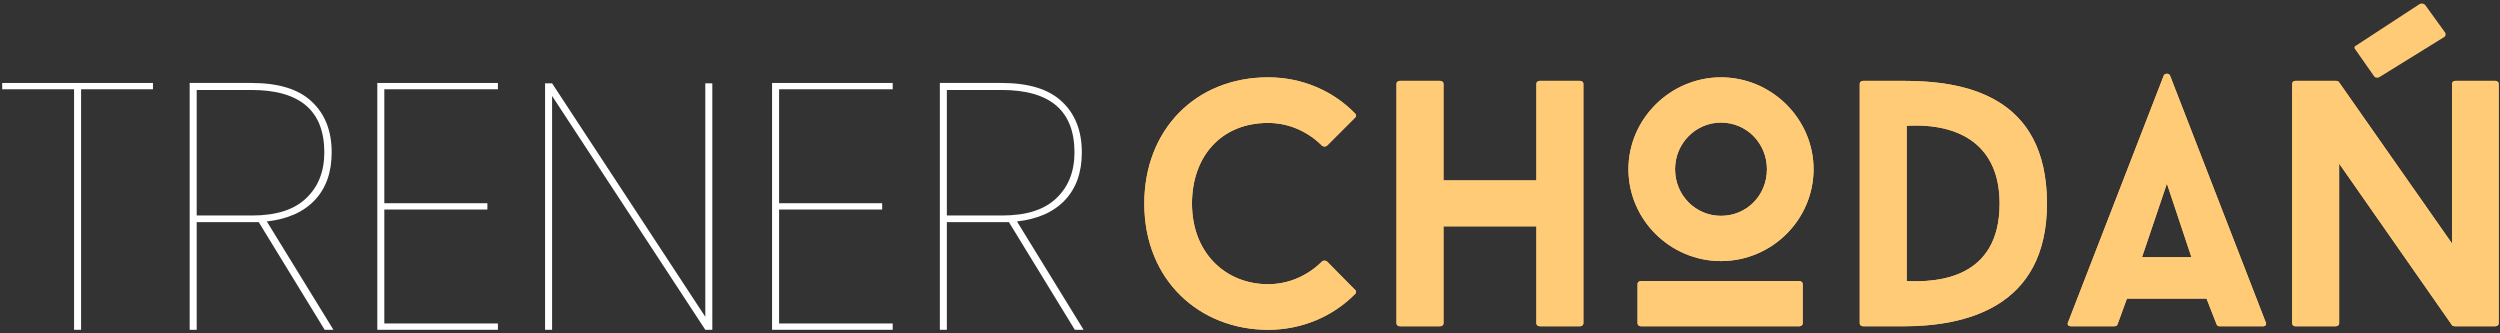 <svg width="570" height="76" viewBox="0 0 570 76" fill="none" xmlns="http://www.w3.org/2000/svg">
<rect x="0" y="0" width="570" height="76" fill="#333333" stroke="none"/>
<path d="M289.118 64.799C279.526 64.799 271.772 57.764 271.772 46.413C271.772 35.781 278.327 28.027 289.118 28.027C293.915 28.027 298.231 30.026 301.429 33.223C301.748 33.463 302.228 33.463 302.548 33.223L308.943 26.828C309.263 26.588 309.263 26.109 308.943 25.869C303.987 20.753 296.952 17.636 289.118 17.636C272.651 17.636 260.9 29.546 260.9 46.413C260.9 63.999 273.61 75.191 289.118 75.191C296.952 75.191 303.987 72.073 308.943 67.037C309.263 66.797 309.263 66.317 308.943 66.078L302.548 59.603C302.228 59.363 301.748 59.363 301.429 59.603C298.231 62.8 293.915 64.799 289.118 64.799Z" fill="#FFCB77"/>
<path d="M351.097 18.435C350.617 18.435 350.297 18.755 350.297 19.074V41.137H329.114V19.074C329.114 18.755 328.794 18.435 328.314 18.435H319.202C318.722 18.435 318.402 18.755 318.402 19.074V73.752C318.402 74.071 318.722 74.391 319.202 74.391H328.314C328.794 74.391 329.114 74.071 329.114 73.752V51.609H350.297V73.752C350.297 74.071 350.617 74.391 351.097 74.391H360.21C360.689 74.391 361.009 74.071 361.009 73.752V19.074C361.009 18.755 360.689 18.435 360.21 18.435H351.097Z" fill="#FFCB77"/>
<path d="M392.388 59.523C403.979 59.523 413.492 50.09 413.492 38.579C413.492 27.148 403.979 17.636 392.388 17.636C380.797 17.636 371.285 27.148 371.285 38.579C371.285 50.09 380.797 59.523 392.388 59.523ZM392.388 27.948C398.224 27.948 402.86 32.664 402.86 38.579C402.86 44.574 398.224 49.211 392.388 49.211C386.633 49.211 381.916 44.574 381.916 38.579C381.916 32.664 386.633 27.948 392.388 27.948ZM411.014 64.719C411.014 64.399 410.694 64.079 410.214 64.079H374.162C373.683 64.079 373.363 64.399 373.363 64.719V73.752C373.363 74.071 373.683 74.391 374.162 74.391H410.214C410.694 74.391 411.014 74.071 411.014 73.752V64.719Z" fill="#FFCB77"/>
<path d="M424.818 18.435C424.339 18.435 424.019 18.755 424.019 19.074V73.752C424.019 74.071 424.339 74.391 424.818 74.391H433.931C447.84 74.391 466.706 70.314 466.706 46.413C466.706 21.552 447.601 18.435 433.931 18.435H424.818ZM434.731 28.667C446.881 28.027 455.914 33.143 455.914 46.413C455.914 63.679 441.525 64.399 434.731 64.079V28.667Z" fill="#FFCB77"/>
<path d="M505.404 73.991C505.484 74.231 505.804 74.391 506.043 74.391H515.956C516.515 74.391 516.835 73.991 516.595 73.512L494.772 17.236C494.533 16.676 493.573 16.676 493.333 17.236L471.511 73.512C471.271 73.991 471.59 74.391 472.23 74.391H482.062C482.382 74.391 482.702 74.231 482.782 73.991L484.94 68.076H503.086L505.404 73.991ZM494.053 41.857L499.648 58.643H488.377L494.053 41.857Z" fill="#FFCB77"/>
<path d="M569.699 19.074C569.699 18.755 569.379 18.435 568.899 18.435H559.866C559.387 18.435 559.067 18.755 559.067 19.074V55.526L533.247 18.675C533.167 18.515 532.768 18.435 532.608 18.435H523.335C522.935 18.435 522.616 18.755 522.616 19.074V73.752C522.616 74.071 522.935 74.391 523.335 74.391H532.528C533.007 74.391 533.327 74.071 533.327 73.752V37.3L559.067 74.151C559.147 74.311 559.547 74.391 559.706 74.391H568.899C569.379 74.391 569.699 74.071 569.699 73.752V19.074Z" fill="#FFCB77"/>
<path d="M289.118 64.799C279.526 64.799 271.772 57.764 271.772 46.413C271.772 35.781 278.327 28.027 289.118 28.027C293.915 28.027 298.231 30.026 301.429 33.223C301.748 33.463 302.228 33.463 302.548 33.223L308.943 26.828C309.263 26.588 309.263 26.109 308.943 25.869C303.987 20.753 296.952 17.636 289.118 17.636C272.651 17.636 260.9 29.546 260.9 46.413C260.9 63.999 273.61 75.191 289.118 75.191C296.952 75.191 303.987 72.073 308.943 67.037C309.263 66.797 309.263 66.317 308.943 66.078L302.548 59.603C302.228 59.363 301.748 59.363 301.429 59.603C298.231 62.8 293.915 64.799 289.118 64.799Z" fill="#FFCB77"/>
<path d="M351.097 18.435C350.617 18.435 350.297 18.755 350.297 19.074V41.137H329.114V19.074C329.114 18.755 328.794 18.435 328.314 18.435H319.202C318.722 18.435 318.402 18.755 318.402 19.074V73.752C318.402 74.071 318.722 74.391 319.202 74.391H328.314C328.794 74.391 329.114 74.071 329.114 73.752V51.609H350.297V73.752C350.297 74.071 350.617 74.391 351.097 74.391H360.21C360.689 74.391 361.009 74.071 361.009 73.752V19.074C361.009 18.755 360.689 18.435 360.21 18.435H351.097Z" fill="#FFCB77"/>
<path d="M392.388 59.523C403.979 59.523 413.492 50.09 413.492 38.579C413.492 27.148 403.979 17.636 392.388 17.636C380.797 17.636 371.285 27.148 371.285 38.579C371.285 50.09 380.797 59.523 392.388 59.523ZM392.388 27.948C398.224 27.948 402.86 32.664 402.86 38.579C402.86 44.574 398.224 49.211 392.388 49.211C386.633 49.211 381.916 44.574 381.916 38.579C381.916 32.664 386.633 27.948 392.388 27.948ZM411.014 64.719C411.014 64.399 410.694 64.079 410.214 64.079H374.162C373.683 64.079 373.363 64.399 373.363 64.719V73.752C373.363 74.071 373.683 74.391 374.162 74.391H410.214C410.694 74.391 411.014 74.071 411.014 73.752V64.719Z" fill="#FFCB77"/>
<path d="M424.818 18.435C424.339 18.435 424.019 18.755 424.019 19.074V73.752C424.019 74.071 424.339 74.391 424.818 74.391H433.931C447.84 74.391 466.706 70.314 466.706 46.413C466.706 21.552 447.601 18.435 433.931 18.435H424.818ZM434.731 28.667C446.881 28.027 455.914 33.143 455.914 46.413C455.914 63.679 441.525 64.399 434.731 64.079V28.667Z" fill="#FFCB77"/>
<path d="M505.404 73.991C505.484 74.231 505.804 74.391 506.043 74.391H515.956C516.515 74.391 516.835 73.991 516.595 73.512L494.772 17.236C494.533 16.676 493.573 16.676 493.333 17.236L471.511 73.512C471.271 73.991 471.59 74.391 472.23 74.391H482.062C482.382 74.391 482.702 74.231 482.782 73.991L484.94 68.076H503.086L505.404 73.991ZM494.053 41.857L499.648 58.643H488.377L494.053 41.857Z" fill="#FFCB77"/>
<path d="M569.699 19.074C569.699 18.755 569.379 18.435 568.899 18.435H559.866C559.387 18.435 559.067 18.755 559.067 19.074V55.526L533.247 18.675C533.167 18.515 532.768 18.435 532.608 18.435H523.335C522.935 18.435 522.616 18.755 522.616 19.074V73.752C522.616 74.071 522.935 74.391 523.335 74.391H532.528C533.007 74.391 533.327 74.071 533.327 73.752V37.3L559.067 74.151C559.147 74.311 559.547 74.391 559.706 74.391H568.899C569.379 74.391 569.699 74.071 569.699 73.752V19.074Z" fill="#FFCB77"/>
<path d="M542.462 17.606C542.075 17.794 541.591 17.748 541.329 17.446L536.953 11.188C536.691 10.886 536.822 10.476 537.215 10.368L551.685 0.916C552.072 0.728 552.556 0.774 552.898 1.07L557.524 7.47C557.712 7.857 557.581 8.267 557.274 8.45L542.462 17.606Z" fill="#FFCB77"/>
<path d="M34.875 18.915V20.354H18.488V75.191H16.889V20.354H0.502V18.915H34.875Z" fill="white"/>
<path d="M74.022 75.191L58.994 50.65H44.845V75.191H43.247V18.915H57.316C63.497 18.915 68.081 20.327 71.065 23.152C74.103 25.976 75.621 29.84 75.621 34.743C75.621 39.272 74.342 42.896 71.784 45.614C69.226 48.332 65.576 49.957 60.833 50.49L76.021 75.191H74.022ZM57.475 49.131C62.965 49.131 67.068 47.826 69.786 45.215C72.557 42.603 73.943 39.113 73.943 34.743C73.943 25.257 68.4 20.514 57.316 20.514H44.845V49.131H57.475Z" fill="white"/>
<path d="M87.624 20.354V46.334H111.126V47.773H87.624V73.752H113.524V75.191H86.026V18.915H113.524V20.354H87.624Z" fill="white"/>
<path d="M162.407 75.191H160.808L125.876 21.873V75.191H124.277V18.995H125.876L160.808 72.233V18.995H162.407V75.191Z" fill="white"/>
<path d="M177.632 20.354V46.334H201.134V47.773H177.632V73.752H203.532V75.191H176.033V18.915H203.532V20.354H177.632Z" fill="white"/>
<path d="M245.061 75.191L230.032 50.65H215.883V75.191H214.285V18.915H228.354C234.535 18.915 239.119 20.327 242.103 23.152C245.14 25.976 246.659 29.84 246.659 34.743C246.659 39.272 245.38 42.896 242.822 45.614C240.264 48.332 236.614 49.957 231.871 50.49L247.059 75.191H245.061ZM228.514 49.131C234.003 49.131 238.106 47.826 240.824 45.215C243.595 42.603 244.981 39.113 244.981 34.743C244.981 25.257 239.438 20.514 228.354 20.514H215.883V49.131H228.514Z" fill="white"/>
</svg>
